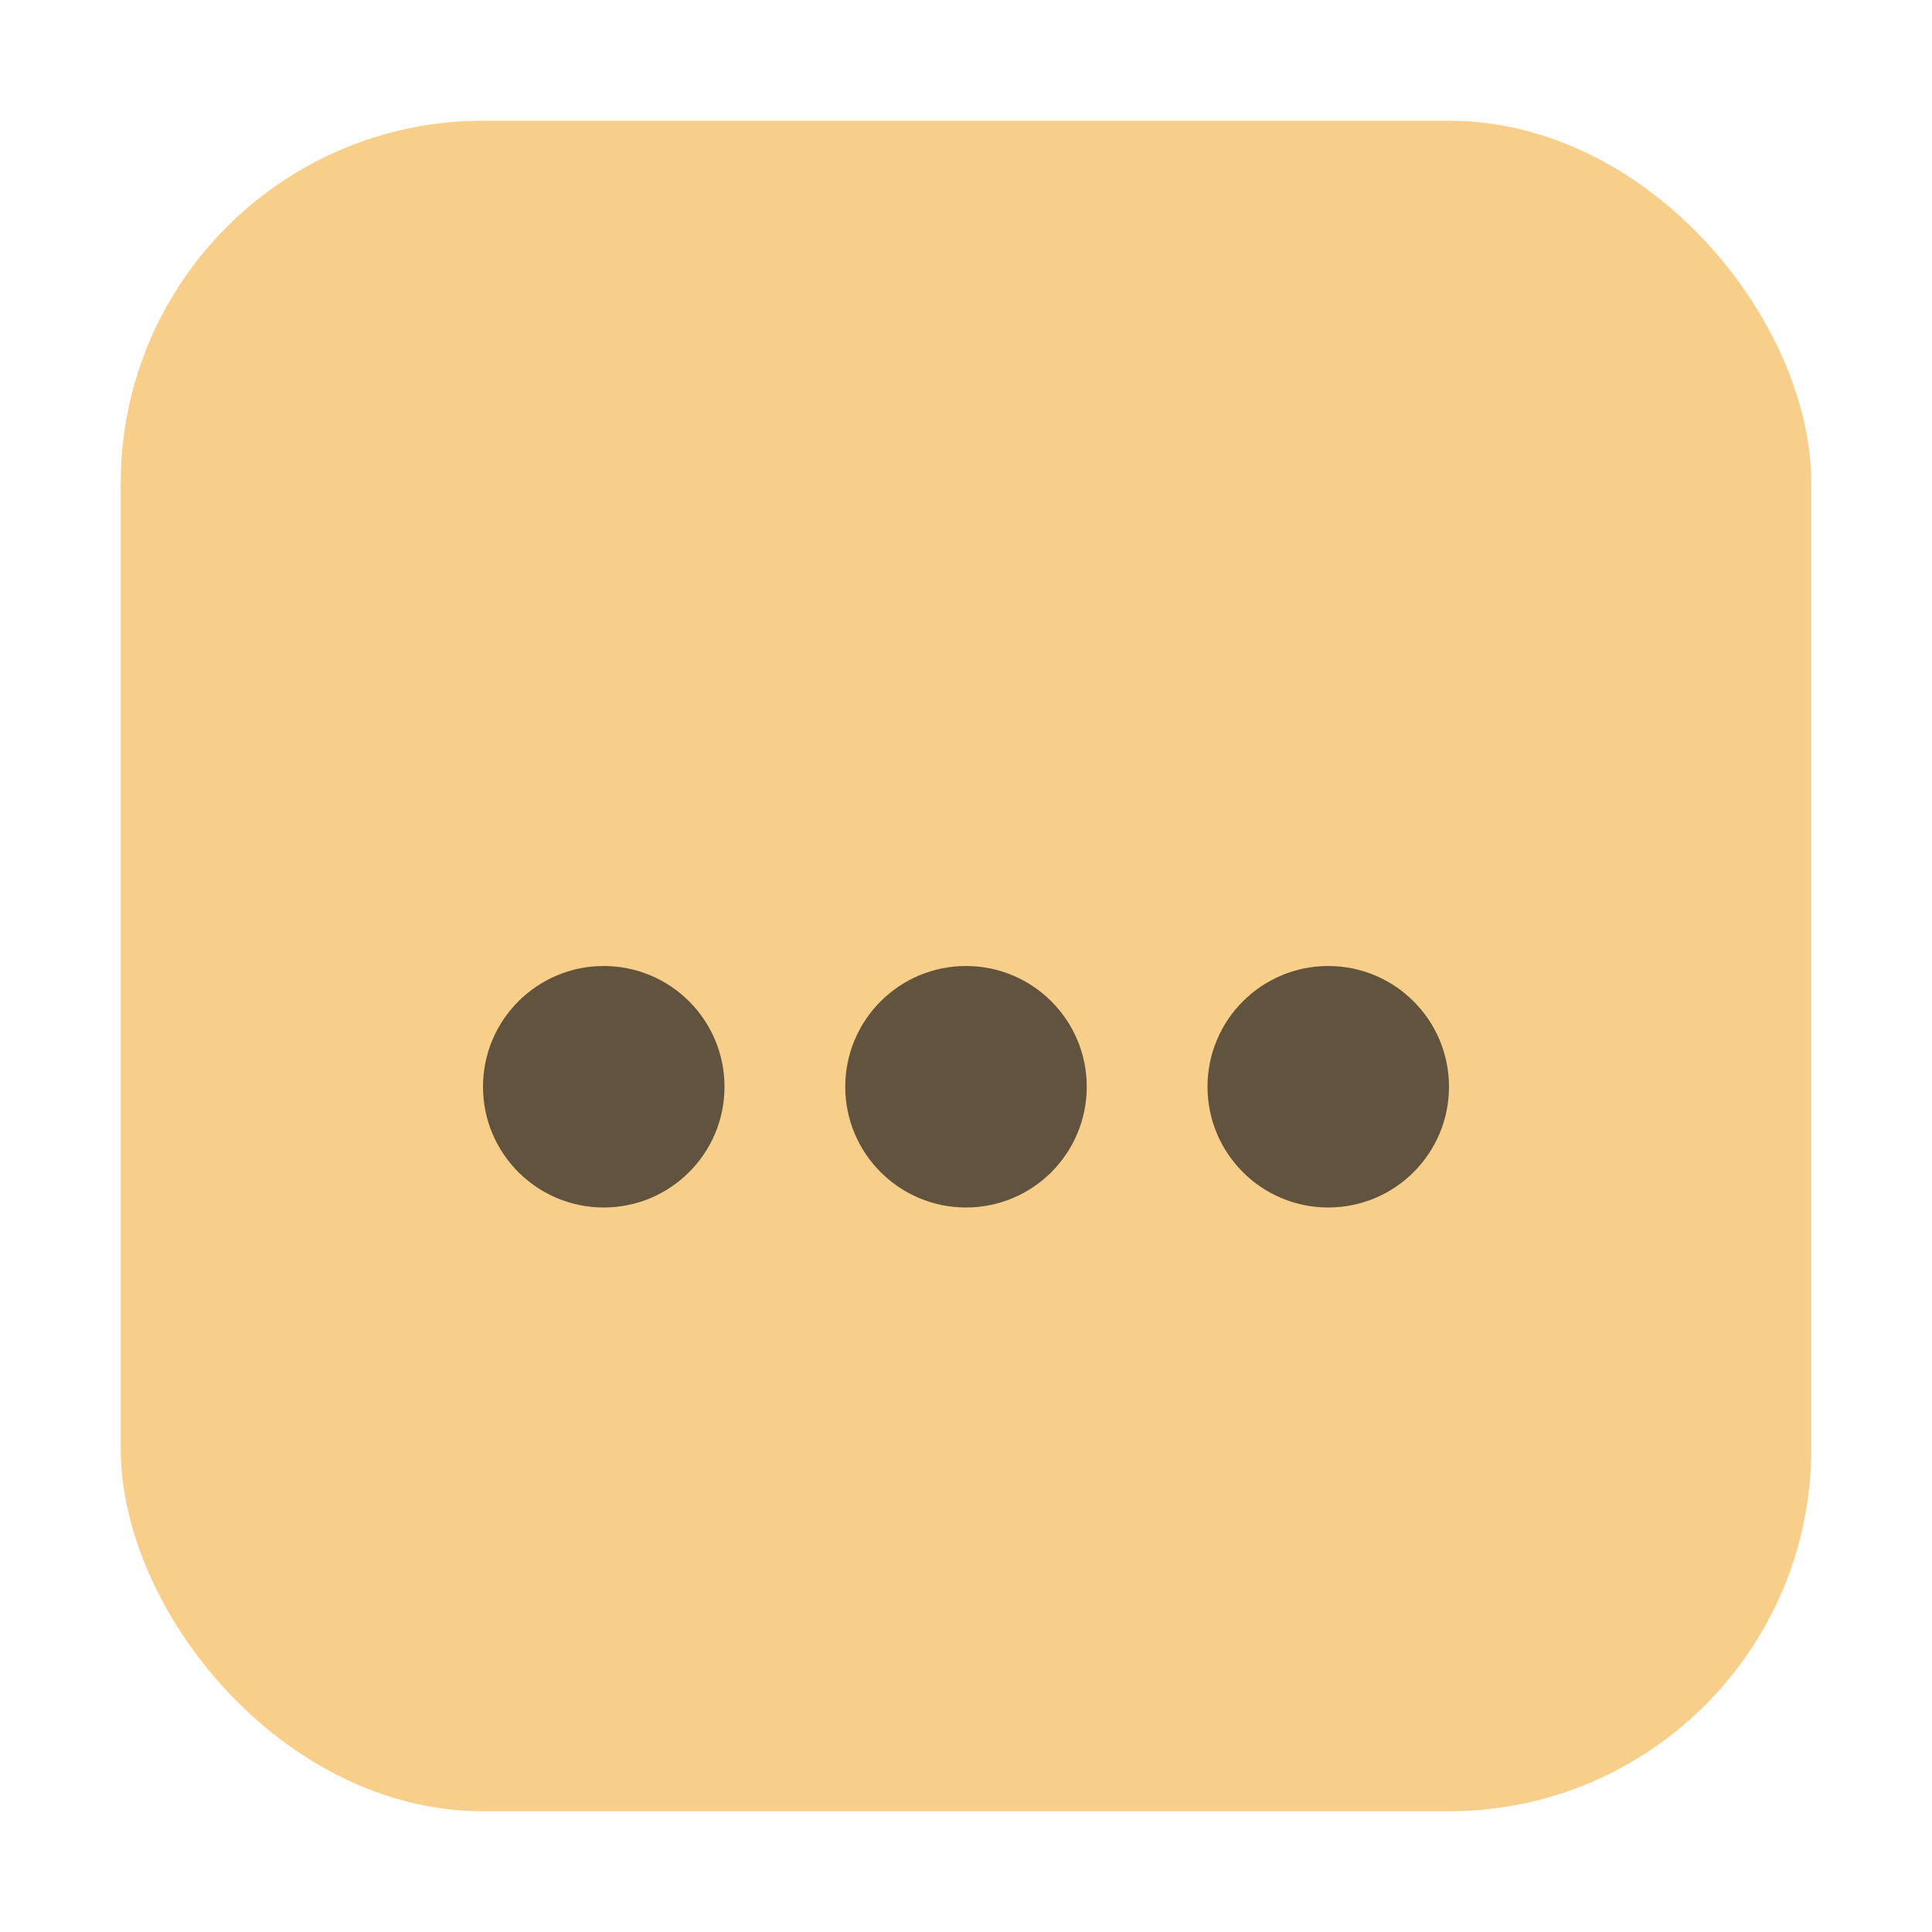 <svg xmlns="http://www.w3.org/2000/svg" width="16" height="16" viewBox="0 0 16 16">
  <g fill="none" fill-rule="evenodd">
    <rect width="14" height="14" x="1" y="1" fill="#F4AF3D" fill-opacity=".6" rx="3"/>
    <circle cx="5" cy="9" r="1" fill="#231F20" fill-opacity=".7"/>
    <circle cx="8" cy="9" r="1" fill="#231F20" fill-opacity=".7"/>
    <circle cx="11" cy="9" r="1" fill="#231F20" fill-opacity=".7"/>
  </g>
</svg>
